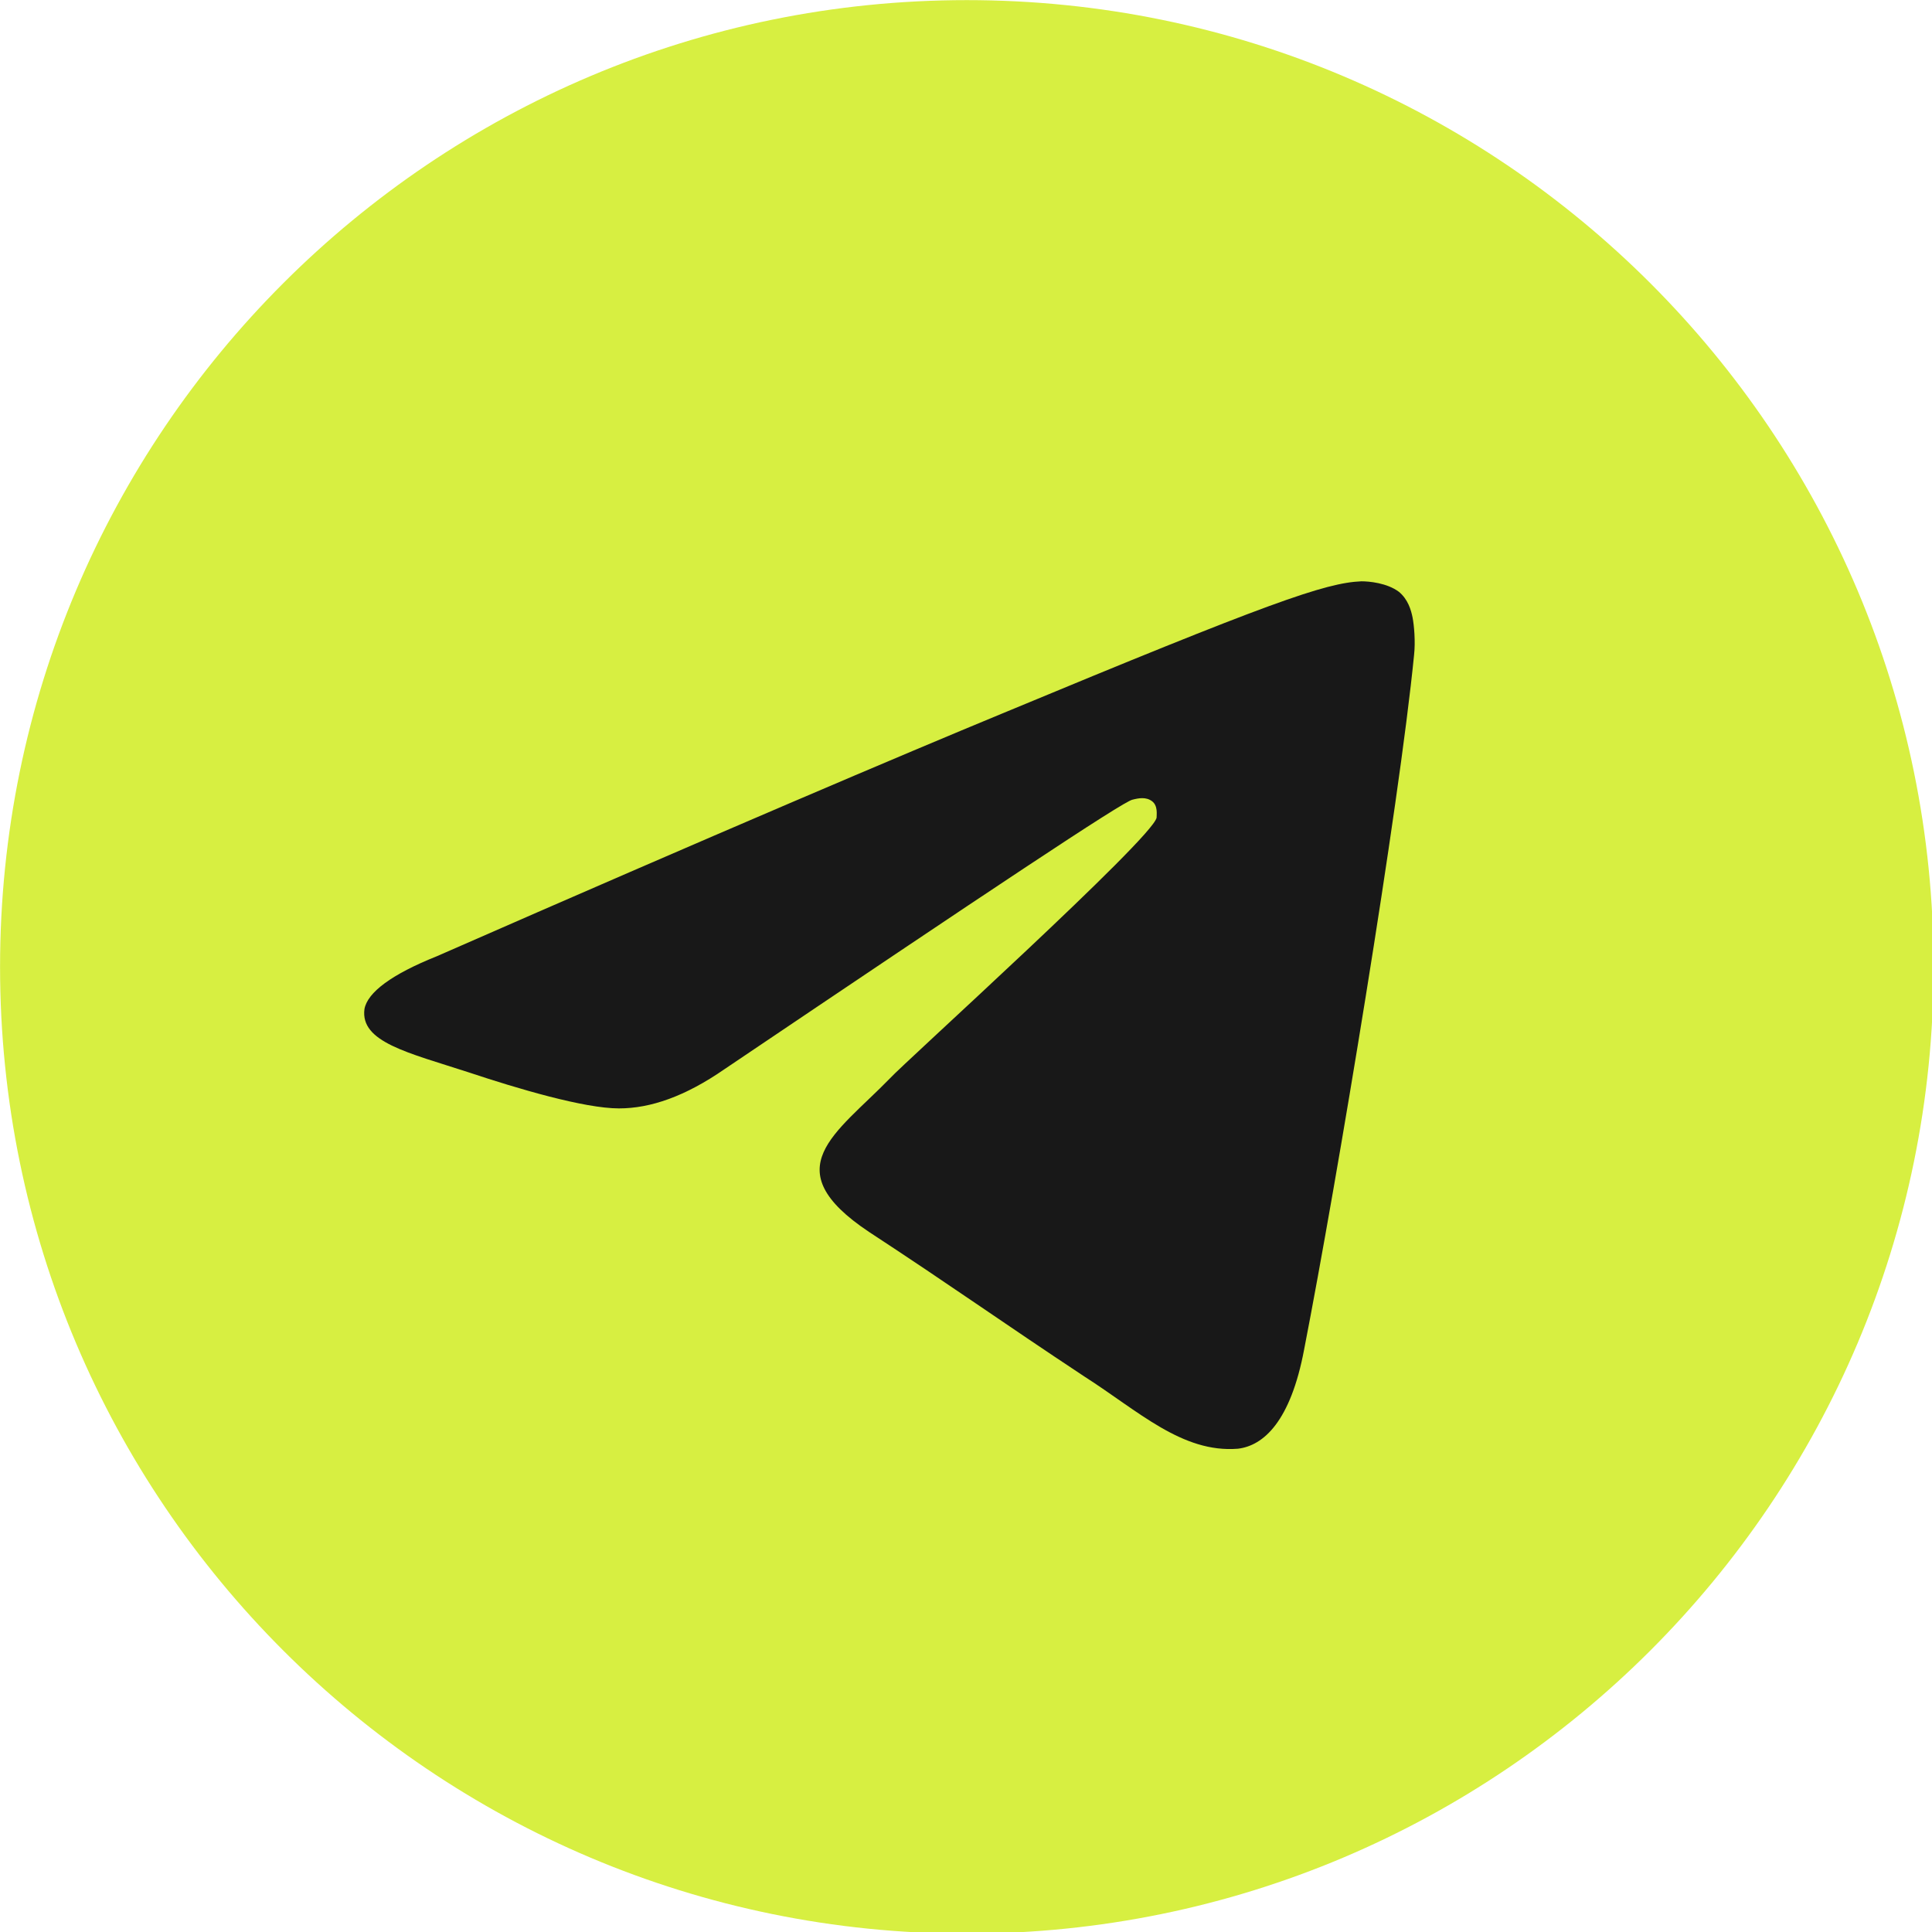 <svg width="34" height="34" viewBox="0 0 34 34" fill="none" xmlns="http://www.w3.org/2000/svg">
<g clip-path="url(#clip0_65_2142)">
<path d="M17.014 34.029C26.41 34.029 34.028 26.411 34.028 17.015C34.028 7.619 26.41 0.002 17.014 0.002C7.618 0.002 0.001 7.619 0.001 17.015C0.001 26.411 7.618 34.029 17.014 34.029Z" fill="#D7EF41"/>
<path fill-rule="evenodd" clip-rule="evenodd" d="M7.686 16.829C12.642 14.656 15.954 13.252 17.624 12.562C22.341 10.601 23.322 10.257 23.958 10.23C24.09 10.23 24.408 10.257 24.62 10.416C24.779 10.549 24.832 10.734 24.859 10.867C24.885 10.999 24.912 11.29 24.885 11.529C24.62 14.206 23.534 20.751 22.951 23.746C22.712 25.018 22.235 25.442 21.785 25.495C20.804 25.574 20.035 24.832 19.081 24.223C17.598 23.242 16.75 22.633 15.292 21.679C13.623 20.566 14.709 19.956 15.663 18.976C15.902 18.711 20.274 14.762 20.354 14.391C20.354 14.338 20.38 14.179 20.274 14.1C20.168 14.02 20.035 14.046 19.93 14.073C19.77 14.1 17.386 15.69 12.748 18.817C12.059 19.294 11.449 19.506 10.893 19.506C10.283 19.506 9.117 19.161 8.243 18.87C7.183 18.525 6.335 18.34 6.414 17.757C6.467 17.465 6.891 17.147 7.686 16.829Z" fill="#181818"/>
</g>
<defs>
<clipPath id="clip0_65_2142">
<rect width="34" height="34" fill="white"/>
</clipPath>
</defs>
</svg>
